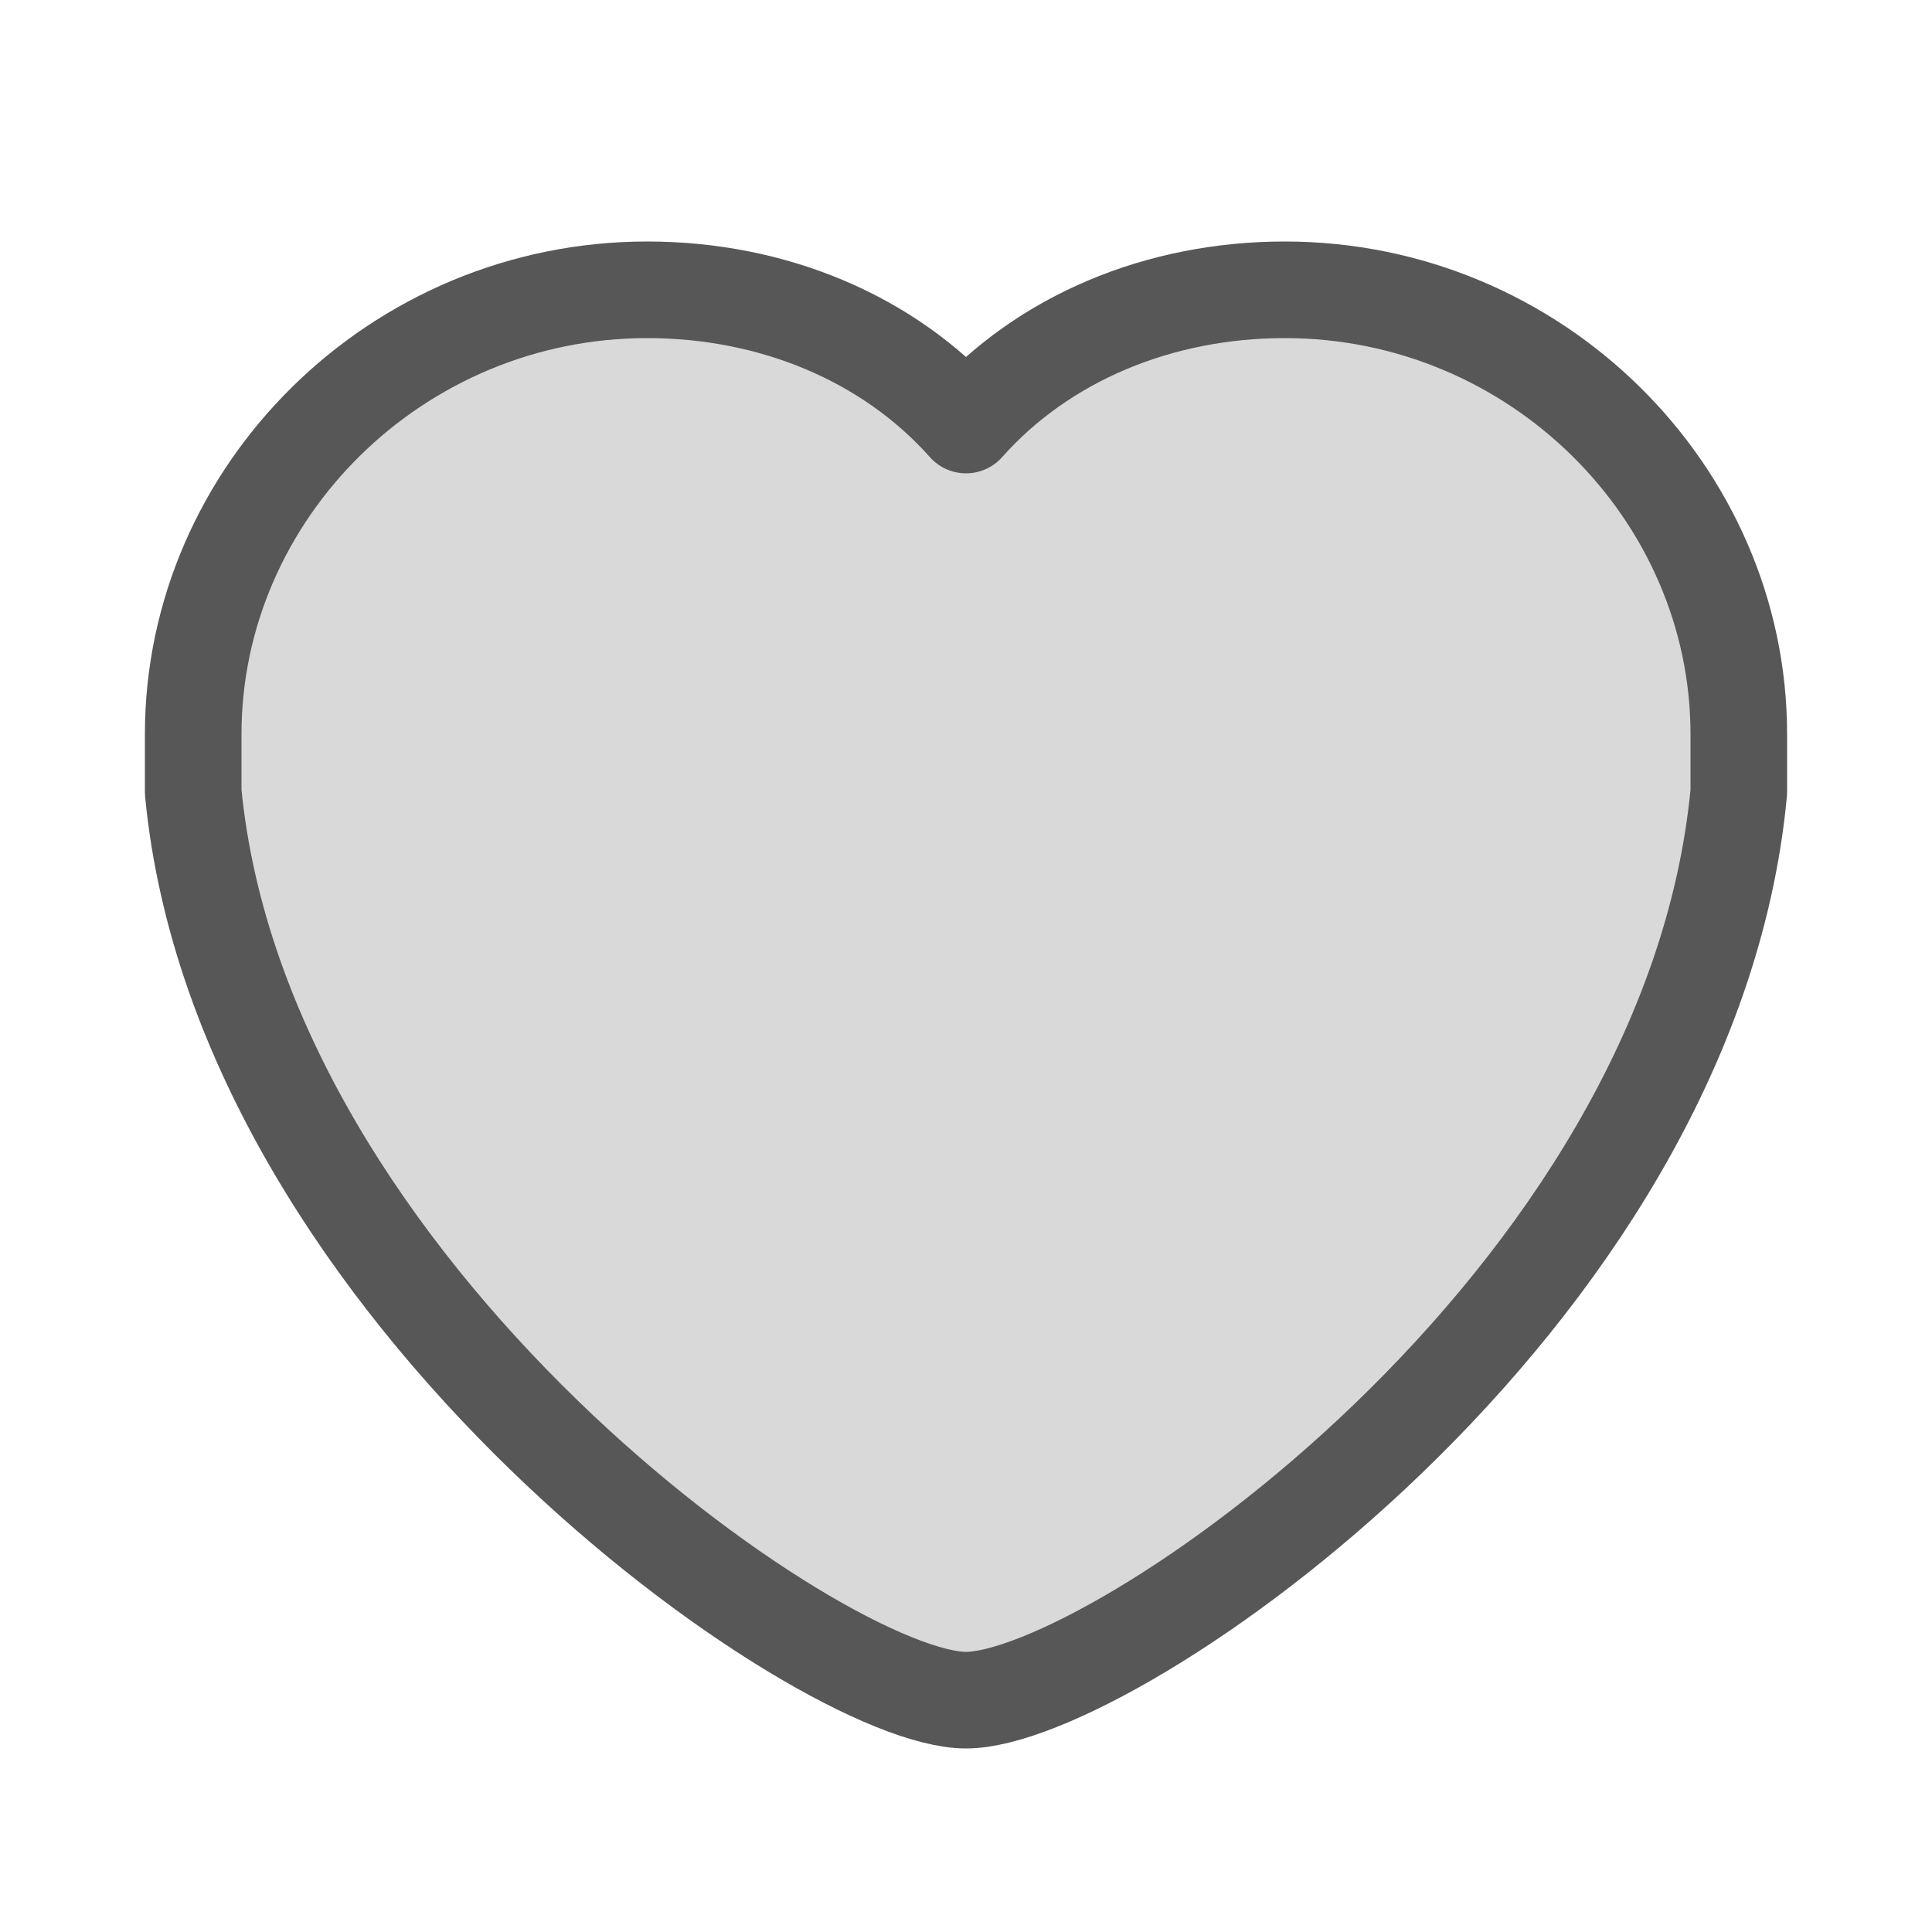 <svg width="20px" height="20px" xmlns="http://www.w3.org/2000/svg" viewBox="0 0 20 20"><path d="M18 8.2c-.5 5.3-6.5 9.4-8 9.4s-7.5-4.2-8-9.4v-.6C2 5.1 4.1 3 6.7 3 8 3 9.2 3.5 10 4.4c.8-.9 2-1.4 3.3-1.4C15.9 3 18 5.1 18 7.6v.6z" fill-rule="evenodd" clip-rule="evenodd" opacity=".15"/><path d="M18 8.2c-.5 5.3-6.5 9.4-8 9.4s-7.5-4.2-8-9.4v-.6C2 5.1 4.1 3 6.7 3 8 3 9.2 3.5 10 4.4c.8-.9 2-1.4 3.3-1.4C15.9 3 18 5.1 18 7.6v.6z" fill="none" stroke="#575757" stroke-linejoin="round" stroke-miterlimit="10"/></svg>